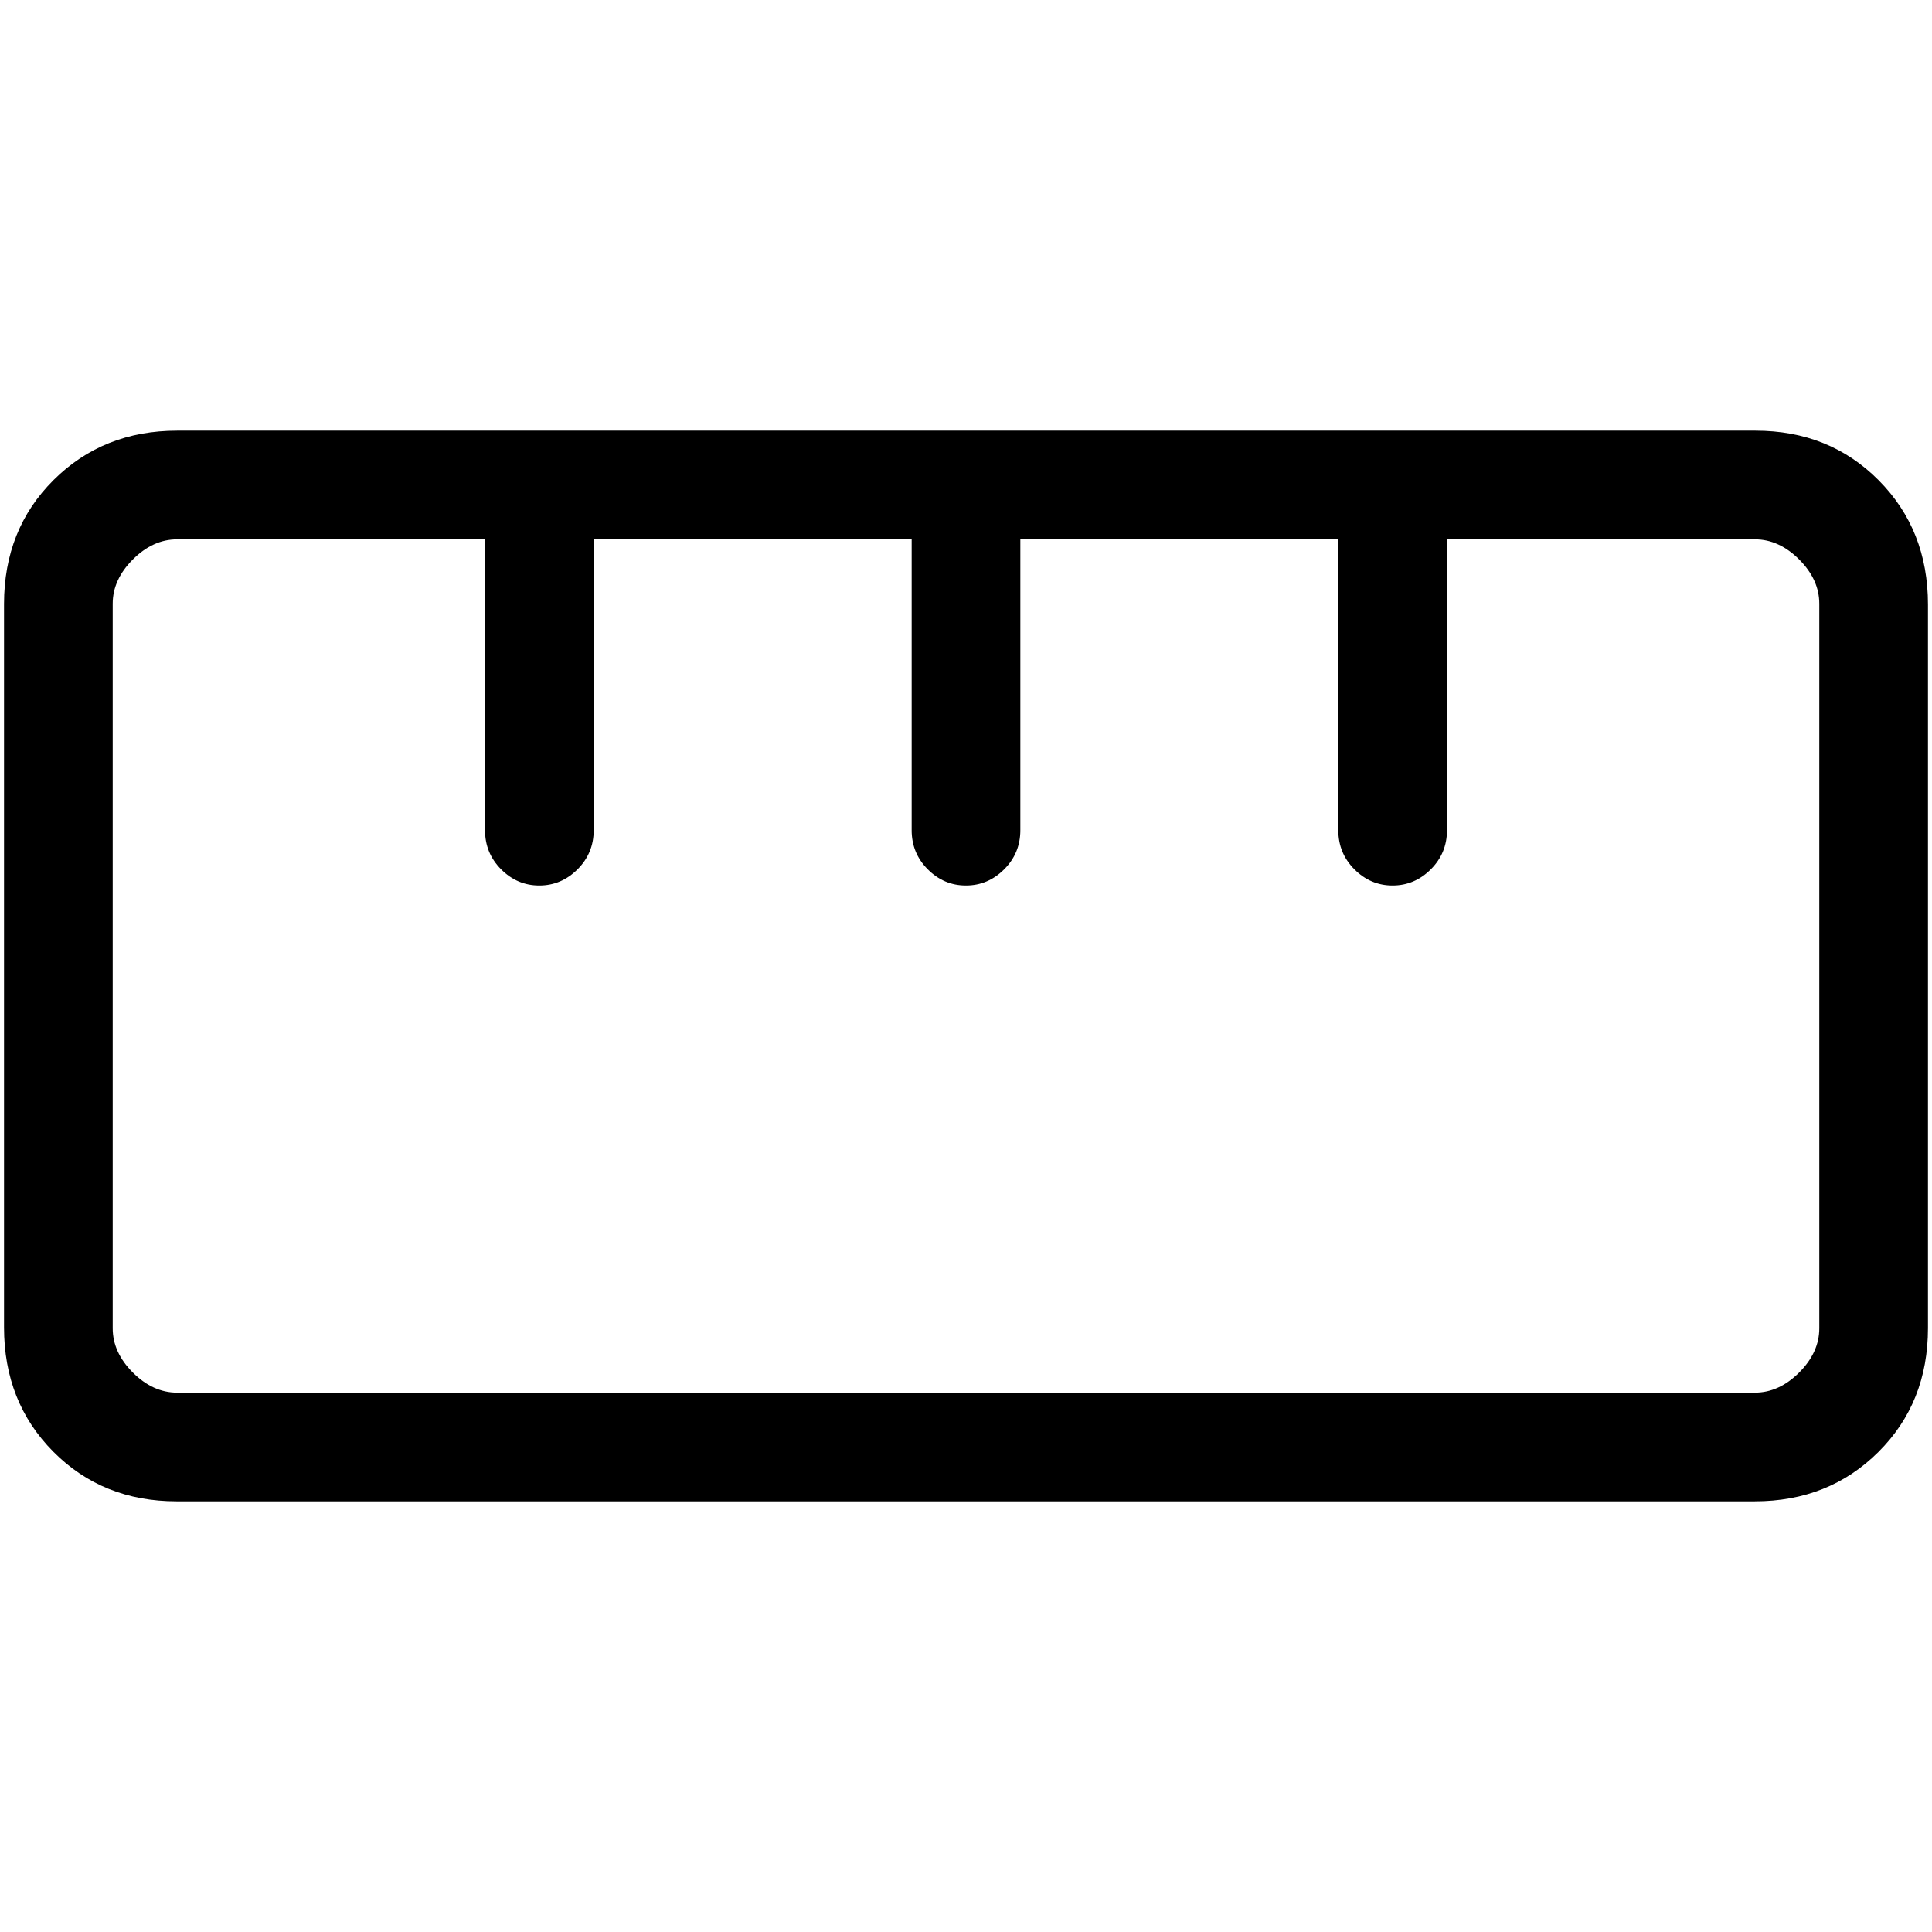 <svg xmlns="http://www.w3.org/2000/svg" height="24" viewBox="0 -960 960 960" width="24"><path d="M87.74-214Q51-214 26.5-238.65T2-300.38v-359.54Q2-697 26.65-721.5 51.29-746 88.03-746h784.23q36.74 0 61.24 24.65t24.5 61.73v359.54q0 37.08-24.65 61.58-24.64 24.5-61.38 24.5H87.74Zm.26-54h784q12 0 22-10t10-22v-360q0-12-10-22t-22-10H719v144.54q0 11.41-8.04 19.43-8.03 8.03-19 8.03-10.96 0-18.96-8.03-8-8.02-8-19.43V-692H507v144.54q0 11.41-8.04 19.43-8.03 8.03-19 8.03-10.96 0-18.96-8.03-8-8.02-8-19.43V-692H295v144.54q0 11.41-8.04 19.43-8.03 8.03-19 8.03-10.96 0-18.96-8.03-8-8.02-8-19.43V-692H88q-12 0-22 10t-10 22v360q0 12 10 22t22 10Zm180-252Zm212 0Zm212 0Zm-212 40Z"/></svg>